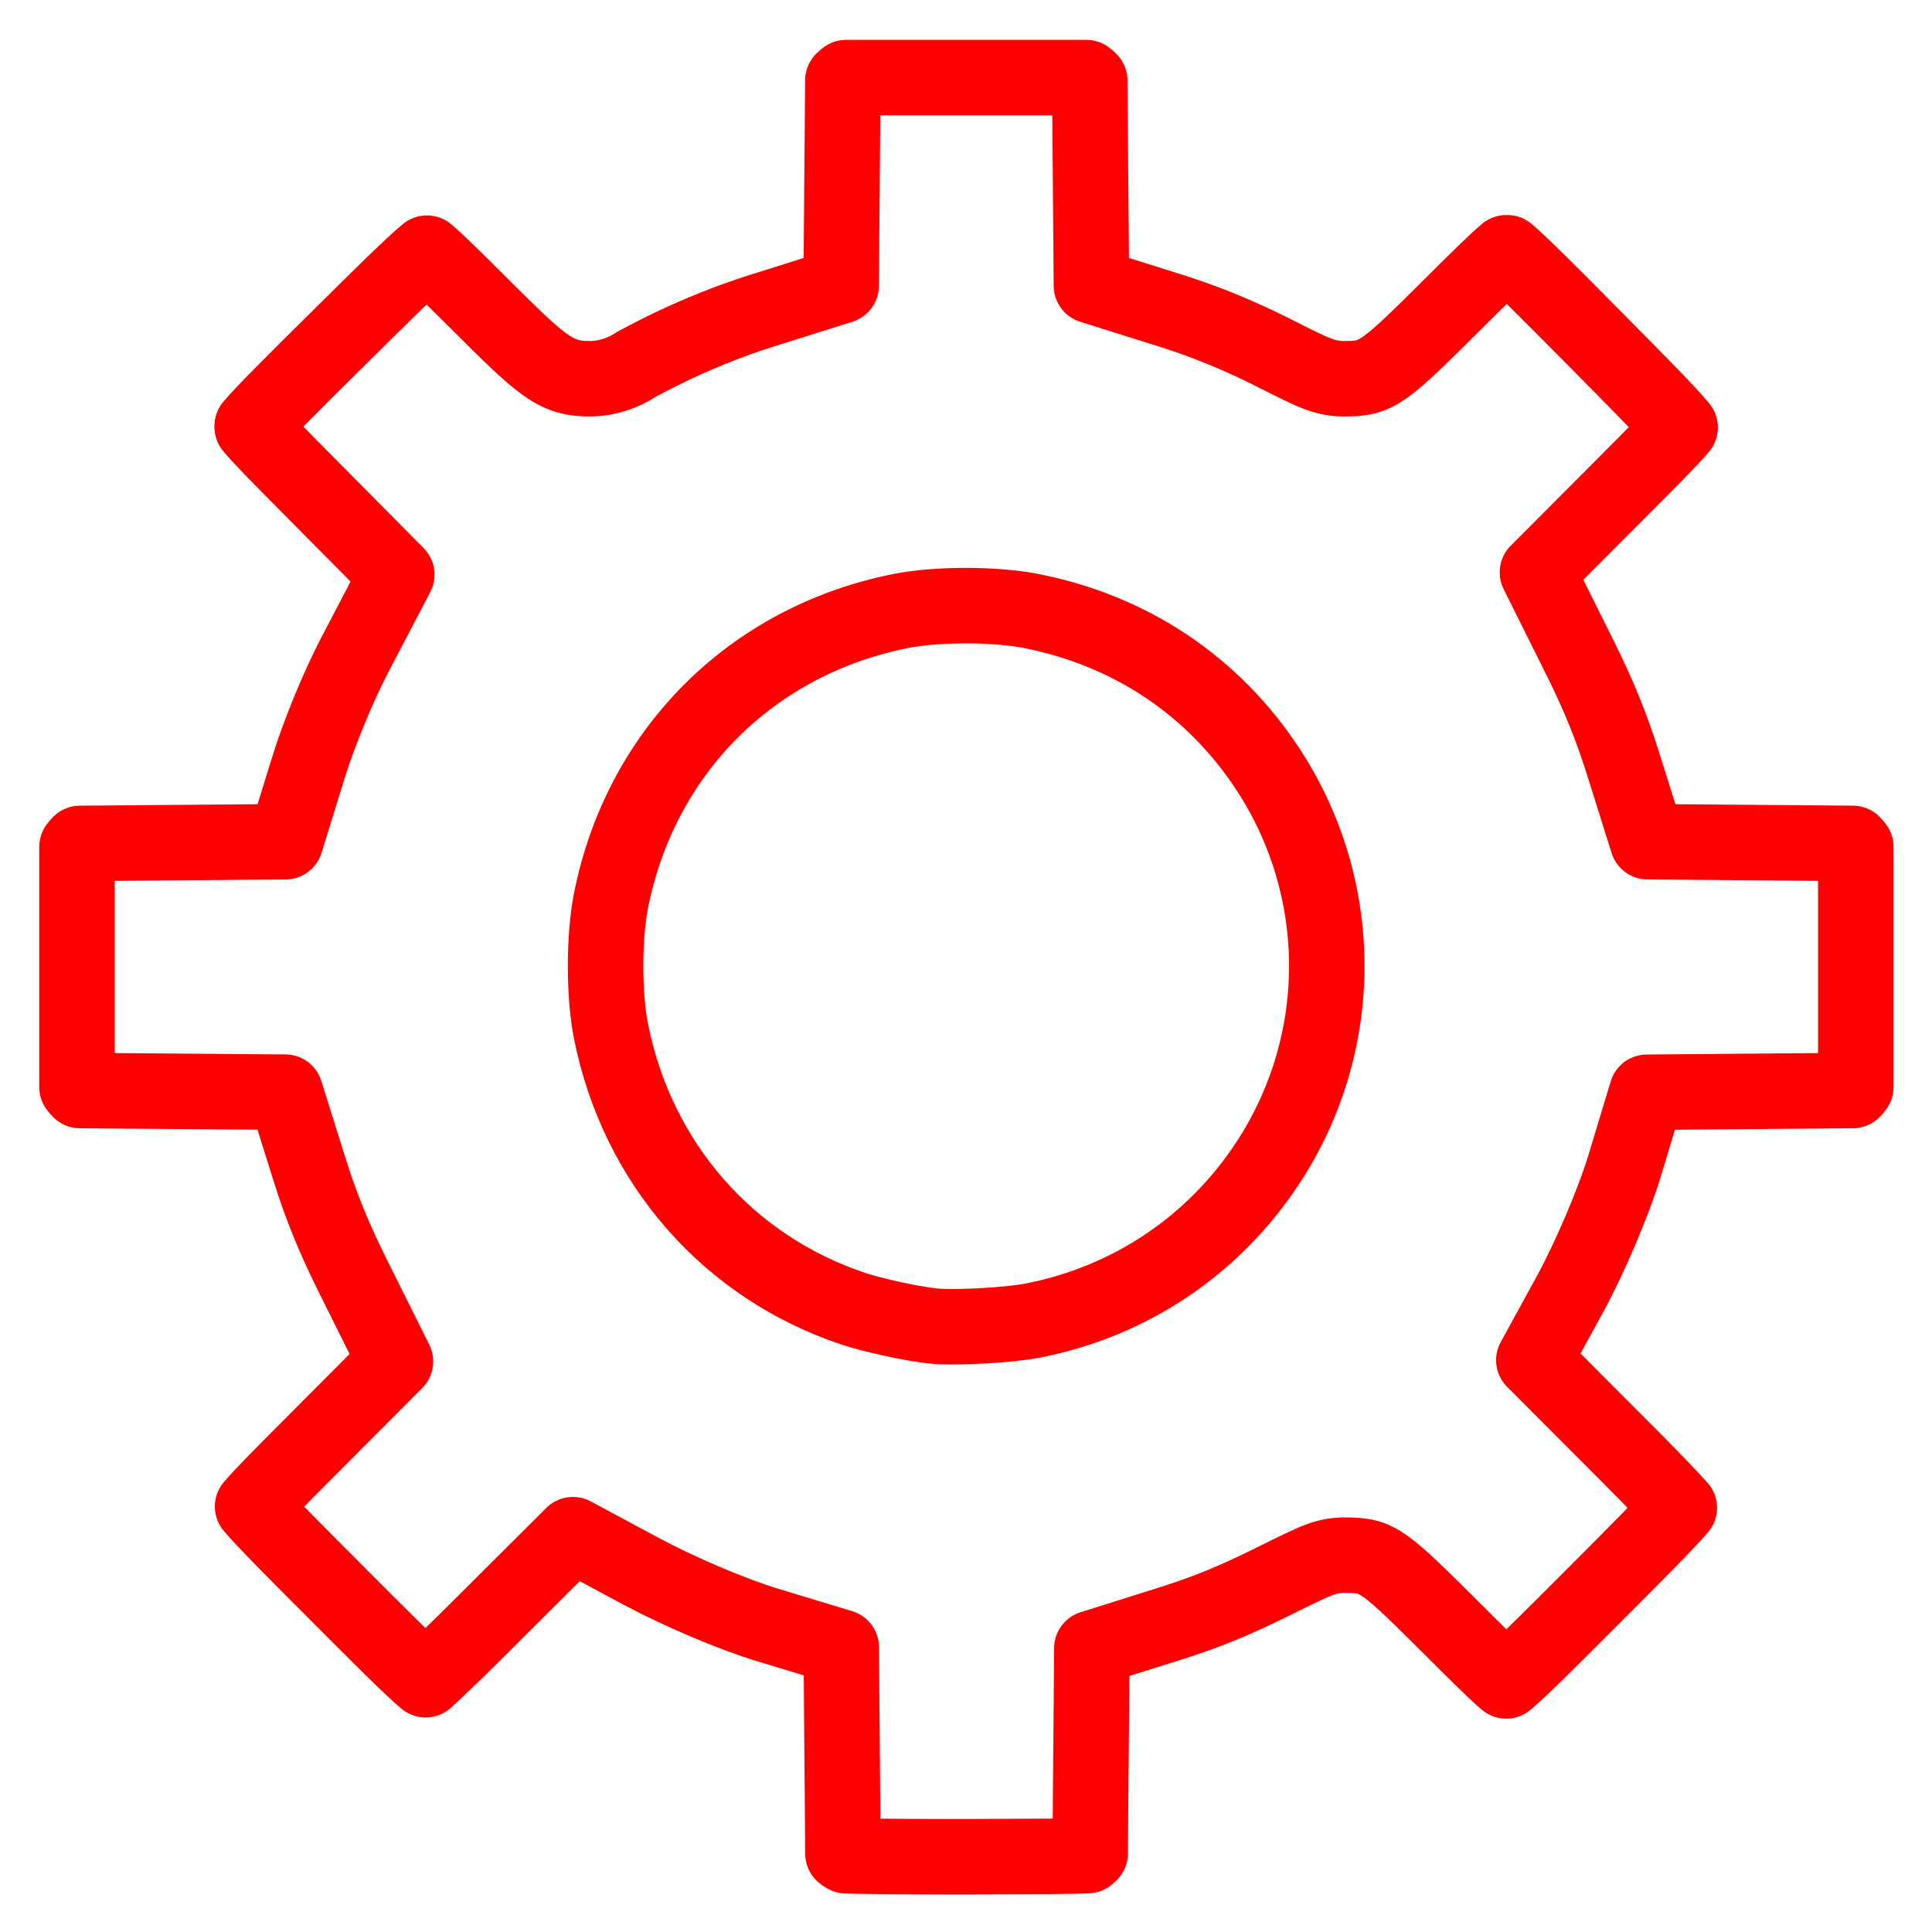 <?xml version="1.0" encoding="utf-8"?>
<!-- Generator: Adobe Illustrator 16.0.0, SVG Export Plug-In . SVG Version: 6.00 Build 0)  -->
<!DOCTYPE svg PUBLIC "-//W3C//DTD SVG 1.1//EN" "http://www.w3.org/Graphics/SVG/1.1/DTD/svg11.dtd">
<svg version="1.1" xmlns="http://www.w3.org/2000/svg" xmlns:xlink="http://www.w3.org/1999/xlink" x="0px" y="0px" width="128px"
	 height="128px" viewBox="0 0 128 128" enable-background="new 0 0 128 128" xml:space="preserve">
<g id="Calque_1" xmlns:serif="http://www.serif.com/">
	<g id="path17">
		<path fill="none" stroke="#FF0000" stroke-width="5" stroke-linecap="round" stroke-linejoin="round" stroke-miterlimit="10" d="
			M71.969,5.142c0.07,0.052,0.158,0.127,0.23,0.2l0.035,4.354l0.047,5.598l0.029,3.637l3.471,1.091l1.76,0.554
			c2.346,0.737,4.605,1.665,6.916,2.836c2.617,1.326,3.318,1.682,4.643,1.682c2.188,0,2.584-0.394,7.43-5.214
			c1.104-1.099,2.56-2.547,3.267-3.134h0.062c0.897,0.752,2.875,2.746,5.477,5.371l0.27,0.272c2.795,2.822,4.92,4.965,5.709,5.933
			c-0.606,0.724-2.041,2.163-3.135,3.259l-3.785,3.797l-2.535,2.542l1.601,3.214l1.222,2.452c1.233,2.48,2.079,4.558,2.832,6.947
			l0.553,1.761l1.09,3.472l3.641,0.03l5.6,0.046l4.354,0.036c0.072,0.073,0.148,0.161,0.199,0.233V72.02
			c-0.051,0.071-0.127,0.158-0.199,0.231l-4.363,0.035l-5.605,0.047l-3.676,0.031l-1.065,3.519l-0.396,1.311
			c-0.736,2.433-2.313,6.138-3.666,8.611l-0.563,1.027l-1.799,3.282l2.643,2.649l3.854,3.863c1.531,1.538,2.578,2.646,3.142,3.27
			c-0.761,0.901-2.854,3-5.614,5.765l-0.218,0.218c-2.668,2.671-4.698,4.705-5.635,5.487c-0.724-0.606-2.149-2.03-3.238-3.117
			c-4.938-4.919-5.233-5.214-7.411-5.214c-1.281,0-1.826,0.271-4.854,1.771c-2.529,1.256-4.365,2.004-6.773,2.764l-1.711,0.539
			l-3.467,1.092l-0.028,3.635l-0.048,5.6l-0.034,4.354c-0.054,0.053-0.113,0.106-0.168,0.149c-0.927,0.051-3.41,0.059-7.507,0.071
			l-1.559,0.003c-3.738,0-6.145-0.033-6.939-0.063c-0.067-0.031-0.147-0.085-0.208-0.142l-0.036-4.389l-0.046-5.605l-0.03-3.676
			l-3.518-1.066l-1.315-0.398c-2.382-0.72-5.877-2.203-8.497-3.609l-1.18-0.633l-3.268-1.756l-2.627,2.617l-3.864,3.852
			c-1.537,1.528-2.644,2.578-3.268,3.142c-0.952-0.792-3.237-3.082-5.834-5.685l-0.183-0.186c-2.644-2.646-4.66-4.669-5.446-5.605
			c0.614-0.729,2.048-2.168,3.141-3.266l3.788-3.801l2.536-2.544l-1.602-3.216l-1.22-2.448c-1.243-2.495-2.091-4.571-2.836-6.943
			l-0.553-1.761l-1.09-3.473l-3.639-0.029l-5.605-0.044l-4.353-0.035c-0.073-0.071-0.148-0.159-0.201-0.229V56.11
			c0.052-0.072,0.127-0.159,0.2-0.231l4.357-0.036l5.6-0.046l3.655-0.03l1.081-3.491l0.476-1.536c0.666-2.152,1.964-5.3,3.02-7.32
			l1.103-2.108l1.695-3.241l-2.574-2.597l-3.812-3.846c-1.183-1.193-2.614-2.638-3.195-3.343v-0.054
			c0.752-0.899,2.75-2.879,5.38-5.486l0.268-0.265c2.719-2.695,4.941-4.898,5.929-5.707c0.727,0.611,2.146,2.027,3.229,3.106
			c4.331,4.316,5.232,5.214,7.528,5.214c1.113,0,2.211-0.341,3.128-0.96c0.238-0.13,0.804-0.43,1.635-0.846
			c2.105-1.052,4.482-2.015,6.695-2.71l1.761-0.554l3.469-1.092l0.03-3.637l0.046-5.598l0.036-4.365
			c0.068-0.07,0.149-0.142,0.215-0.189H71.969"/>
	</g>
	<path id="path19" fill="none" stroke="#FF0000" stroke-width="5" stroke-miterlimit="10" d="M61.816,87.85
		c-1.379-0.146-3.955-0.703-5.245-1.131c-8.315-2.759-14.352-9.656-16.09-18.389c-0.481-2.418-0.48-6.247,0.002-8.671
		c1.965-9.871,9.304-17.207,19.187-19.178c2.396-0.478,6.232-0.476,8.66,0.003c6.564,1.297,12.027,4.943,15.65,10.443
		c5.23,7.945,5.23,18.2,0,26.146c-3.598,5.461-9.127,9.163-15.561,10.42C66.828,87.803,63.211,87.999,61.816,87.85z"/>
</g>
<g id="Calque_2">
</g>
</svg>
